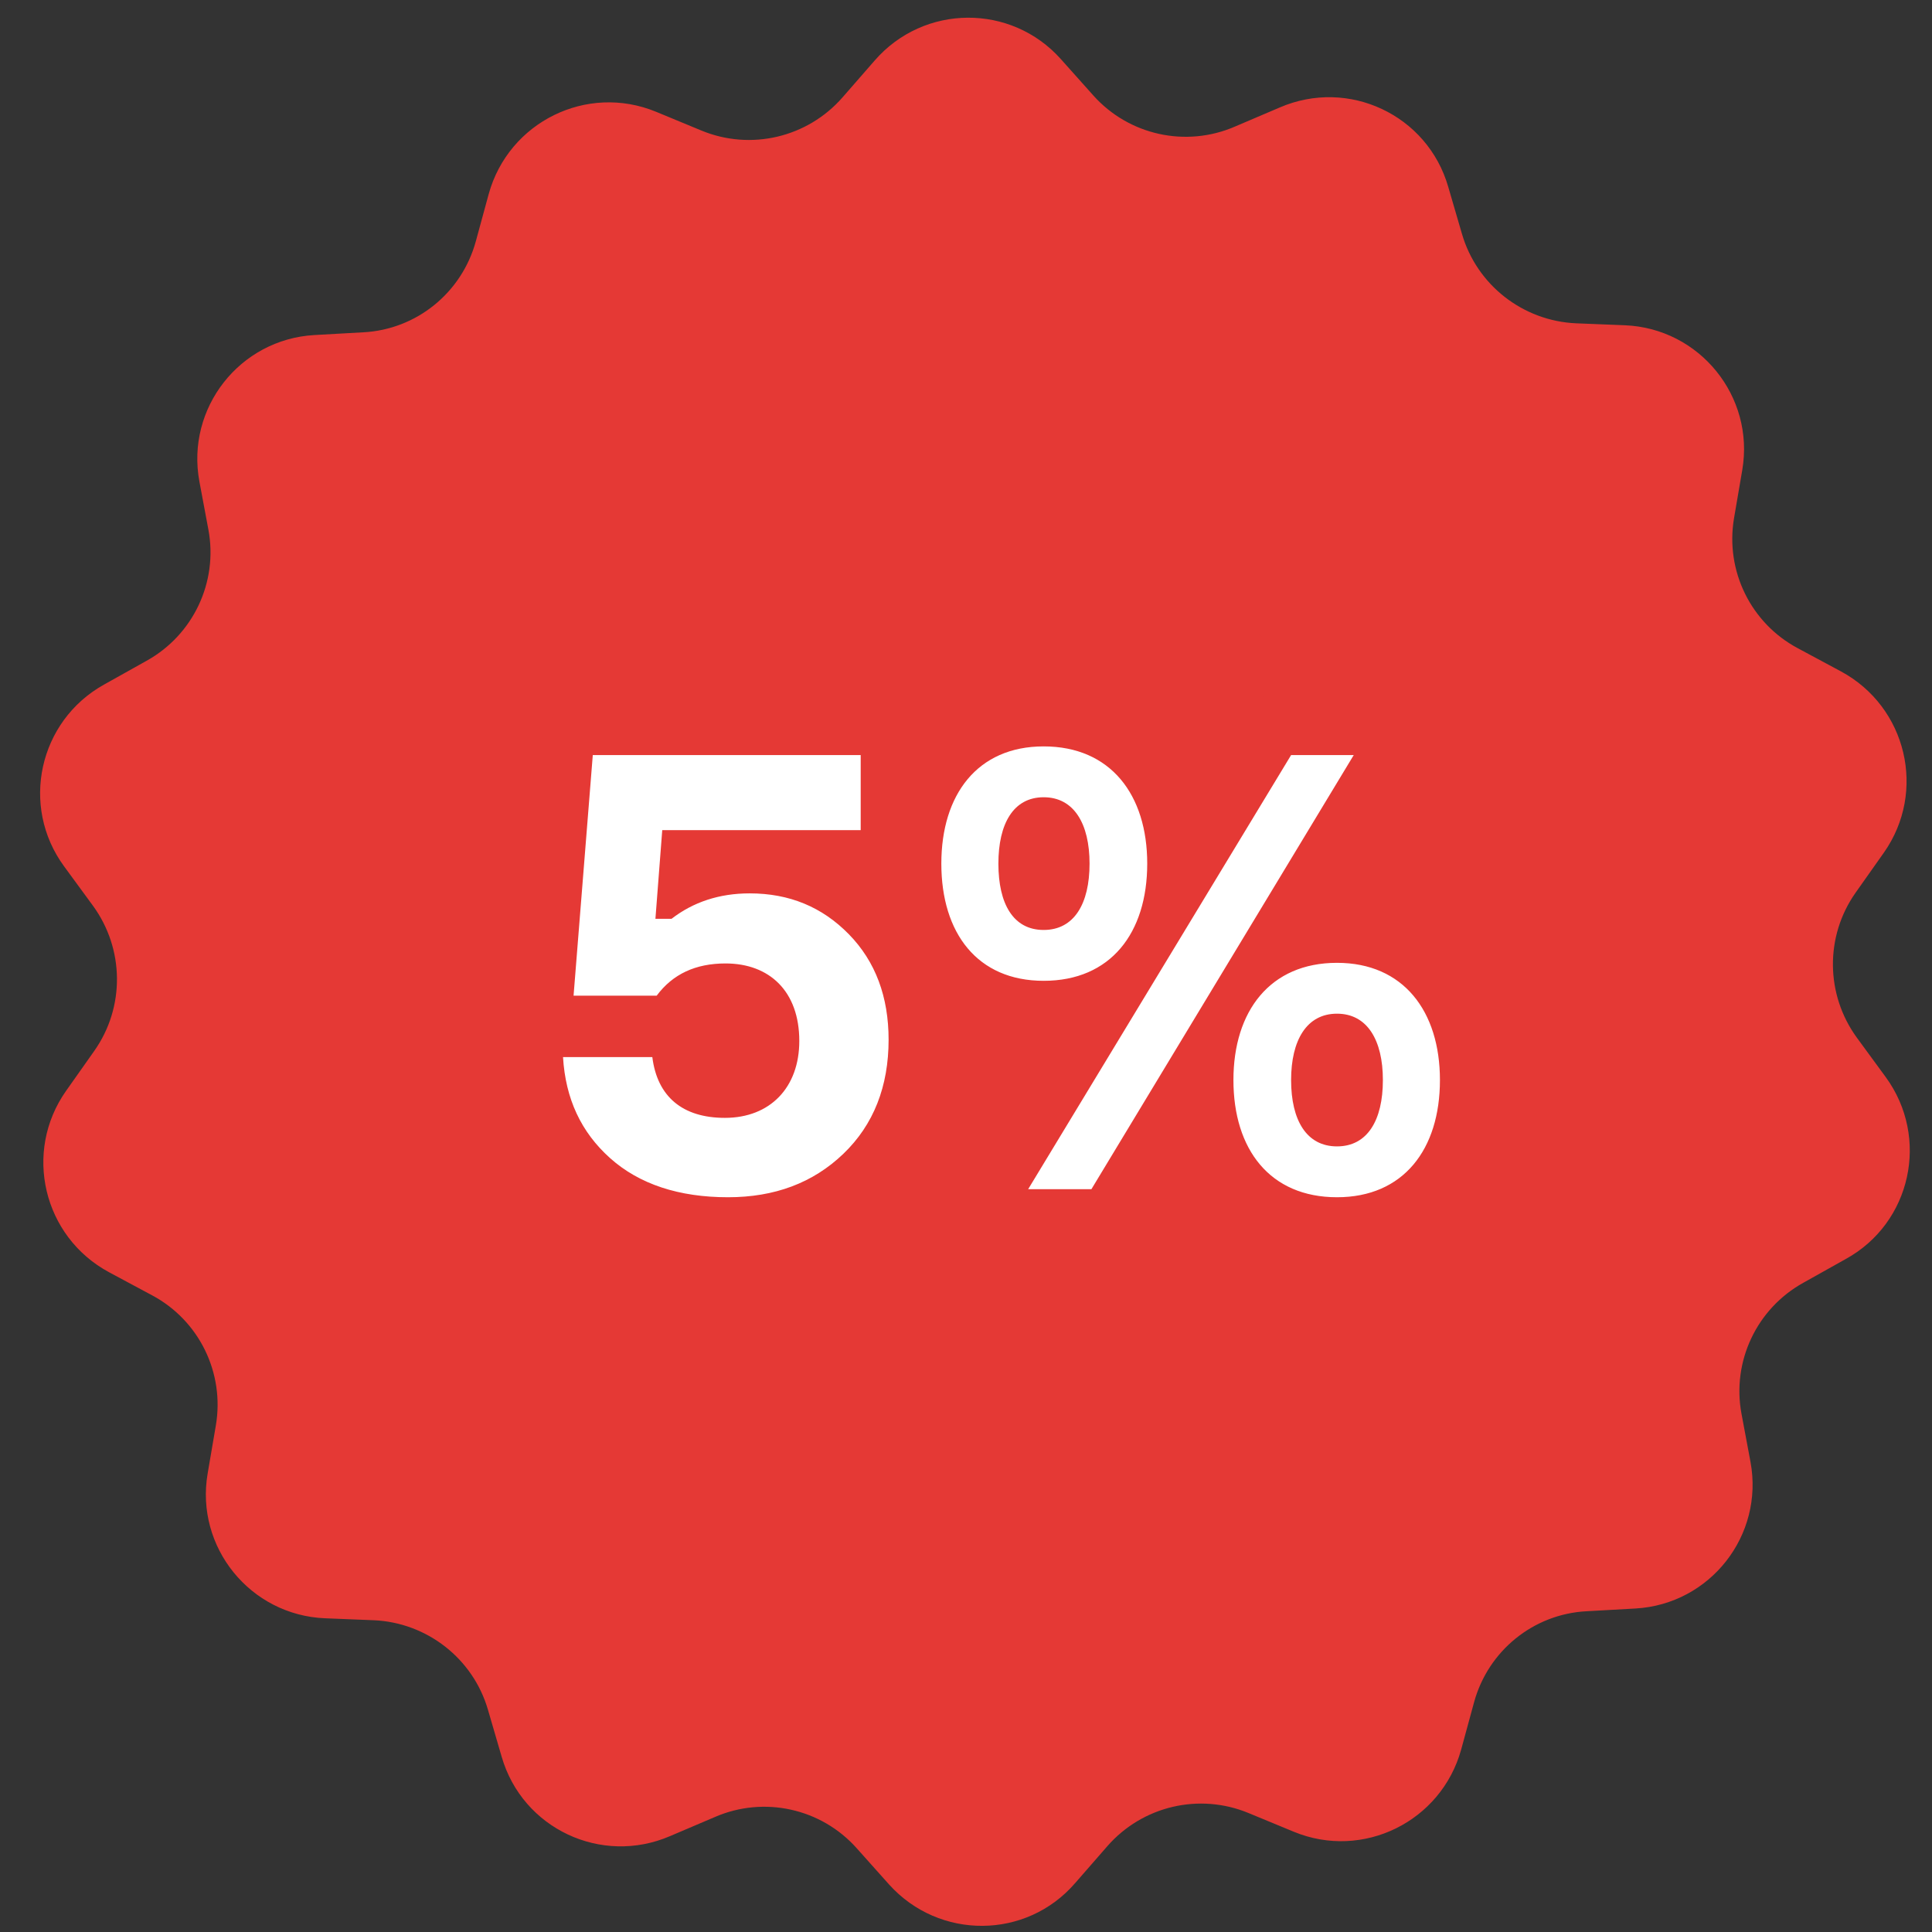 <svg width="81" height="81" viewBox="0 0 81 81" fill="none" xmlns="http://www.w3.org/2000/svg">
<rect x="0" y="0" width="81" height="81" fill="#333333" stroke="none"/>
<g clip-path="url(#clip0_500_242)">
<ellipse cx="41.692" cy="41.723" rx="23.605" ry="25.081" fill="#E53935"/>
<path d="M79.062 45.16L77.849 43.504C76.537 41.701 76.504 39.259 77.799 37.423L78.98 35.751C80.783 33.193 79.947 29.636 77.176 28.145L75.373 27.177C73.406 26.128 72.324 23.932 72.701 21.719L73.046 19.702C73.57 16.62 71.259 13.768 68.128 13.637L66.079 13.555C63.849 13.457 61.915 11.949 61.292 9.801L60.718 7.834C59.849 4.818 56.538 3.261 53.653 4.506L51.768 5.31C49.719 6.195 47.326 5.67 45.834 3.998L44.473 2.474C42.392 0.146 38.736 0.162 36.67 2.539L35.326 4.08C33.851 5.769 31.474 6.326 29.409 5.474L27.507 4.687C24.605 3.49 21.327 5.113 20.491 8.129L19.95 10.113C19.36 12.277 17.458 13.817 15.229 13.932L13.18 14.047C10.049 14.227 7.787 17.112 8.361 20.194L8.738 22.21C9.147 24.407 8.098 26.62 6.148 27.702L4.361 28.702C1.623 30.226 0.836 33.8 2.689 36.324L3.902 37.98C5.213 39.783 5.246 42.226 3.951 44.062L2.771 45.734C0.968 48.291 1.804 51.848 4.574 53.34L6.377 54.307C8.344 55.356 9.426 57.553 9.049 59.766L8.705 61.782C8.18 64.864 10.492 67.716 13.623 67.847L15.672 67.929C17.901 68.028 19.835 69.536 20.458 71.683L21.032 73.65C21.901 76.666 25.212 78.224 28.097 76.978L29.982 76.175C32.031 75.289 34.425 75.814 35.916 77.486L37.277 79.01C39.375 81.338 43.031 81.322 45.08 78.945L46.424 77.404C47.899 75.716 50.276 75.158 52.342 76.011L54.243 76.797C57.145 77.994 60.423 76.371 61.259 73.355L61.8 71.372C62.39 69.208 64.292 67.667 66.521 67.552L68.57 67.437C71.701 67.257 73.963 64.372 73.39 61.29L73.013 59.274C72.603 57.077 73.652 54.864 75.603 53.782L77.389 52.782C80.127 51.274 80.914 47.701 79.062 45.16ZM22.163 33.947C22.163 29.489 25.769 25.882 30.228 25.882C34.687 25.882 38.293 29.489 38.293 33.947C38.293 38.406 34.687 42.013 30.228 42.013C25.769 42.013 22.163 38.39 22.163 33.947ZM31.785 54.75C31.097 55.586 29.851 55.7 29.015 55.012C28.179 54.323 28.064 53.078 28.753 52.242L49.916 26.751C50.604 25.915 51.85 25.8 52.686 26.489C53.522 27.177 53.637 28.423 52.948 29.259L31.785 54.75ZM51.489 55.586C47.031 55.586 43.424 51.979 43.424 47.52C43.424 43.062 47.031 39.455 51.489 39.455C55.948 39.455 59.554 43.062 59.554 47.52C59.554 51.979 55.948 55.586 51.489 55.586Z" fill="#E53935"/>
</g>
<path d="M31.431 37.455C30.157 37.455 29.065 37.819 28.155 38.521H27.479L27.765 34.803H36.085V31.657H24.853L24.047 41.745H27.531C28.207 40.835 29.169 40.393 30.417 40.393C32.263 40.393 33.511 41.563 33.511 43.643C33.511 45.593 32.289 46.867 30.391 46.867C28.623 46.867 27.557 45.983 27.349 44.319H23.605C23.709 46.061 24.359 47.465 25.581 48.557C26.803 49.649 28.467 50.195 30.521 50.195C32.471 50.195 34.083 49.597 35.357 48.375C36.631 47.153 37.255 45.541 37.255 43.591C37.255 41.797 36.709 40.315 35.591 39.171C34.473 38.027 33.095 37.455 31.431 37.455ZM43.756 31.293C40.974 31.293 39.466 33.321 39.466 36.207C39.466 39.119 40.974 41.121 43.756 41.121C46.564 41.121 48.098 39.119 48.098 36.207C48.098 33.321 46.564 31.293 43.756 31.293ZM45.68 36.207C45.68 37.897 45.03 38.989 43.756 38.989C42.482 38.989 41.858 37.897 41.858 36.207C41.858 34.543 42.482 33.425 43.756 33.425C45.03 33.425 45.68 34.543 45.68 36.207ZM56.054 40.367C53.246 40.367 51.712 42.395 51.712 45.281C51.712 48.193 53.246 50.195 56.054 50.195C58.836 50.195 60.37 48.193 60.37 45.281C60.37 42.395 58.836 40.367 56.054 40.367ZM57.978 45.281C57.978 46.971 57.328 48.063 56.054 48.063C54.78 48.063 54.13 46.971 54.13 45.281C54.13 43.617 54.78 42.499 56.054 42.499C57.328 42.499 57.978 43.617 57.978 45.281ZM56.756 31.657H54.13L43.106 49.857H45.758L56.756 31.657Z" fill="white"/>
<defs>
<clipPath id="clip0_500_242">
<rect width="80" height="80" fill="white" transform="translate(0.875 0.742)"/>
</clipPath>
</defs>
</svg>
